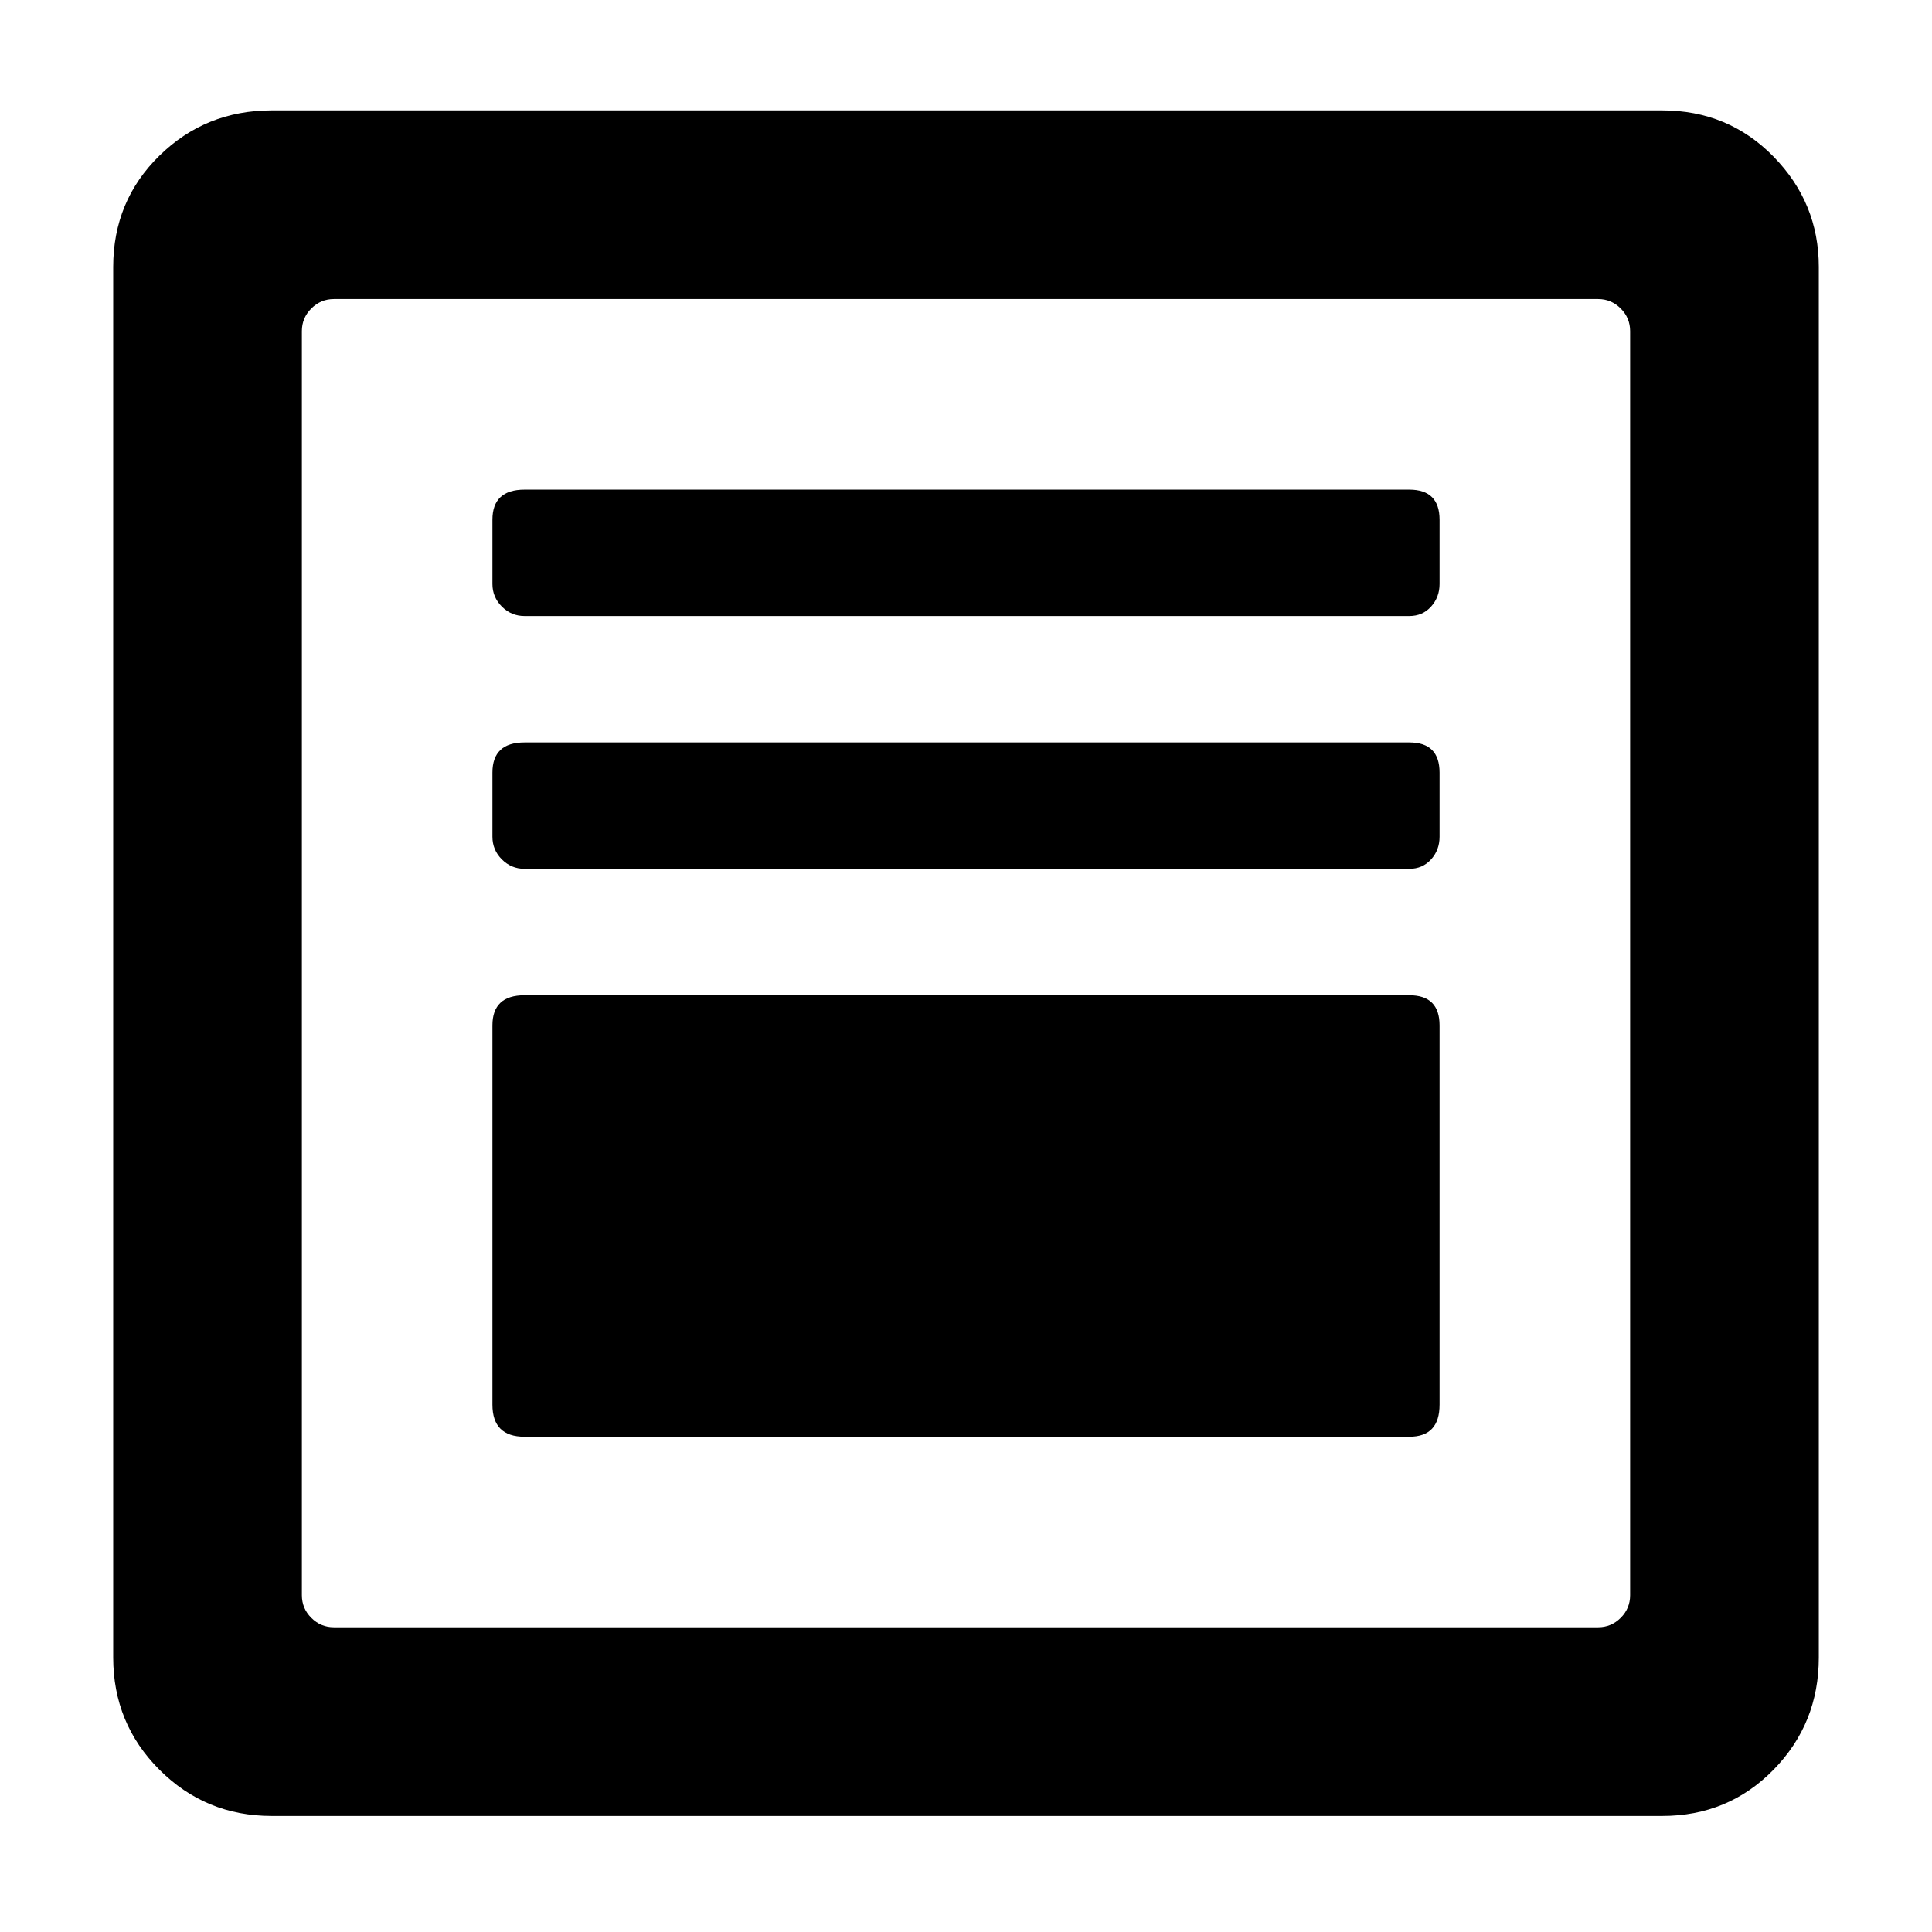 <svg xmlns="http://www.w3.org/2000/svg" viewBox="0 -1920 2048 2048">
	<path transform="translate(120 -25)" d="M436 -372Q402 -372 402 -406V-808Q402 -840 436 -840H1374Q1406 -840 1406 -808V-406Q1406 -372 1374 -372ZM436 -974Q422 -974 412 -984Q402 -994 402 -1008V-1076Q402 -1108 436 -1108H1374Q1406 -1108 1406 -1076V-1008Q1406 -994 1397 -984Q1388 -974 1374 -974ZM436 -1242Q422 -1242 412 -1252Q402 -1262 402 -1276V-1344Q402 -1376 436 -1376H1374Q1406 -1376 1406 -1344V-1276Q1406 -1262 1397 -1252Q1388 -1242 1374 -1242ZM1608 -204V-1544Q1608 -1558 1598 -1568Q1588 -1578 1574 -1578H234Q220 -1578 210 -1568Q200 -1558 200 -1544V-204Q200 -190 210 -180Q220 -170 234 -170H1574Q1588 -170 1598 -180Q1608 -190 1608 -204ZM168 -1778H1642Q1712 -1778 1760 -1729Q1808 -1680 1808 -1612V-138Q1808 -68 1760 -19Q1712 30 1642 30H168Q98 30 49 -19Q0 -68 0 -138V-1612Q0 -1682 49 -1730Q98 -1778 168 -1778Z"/>
</svg>